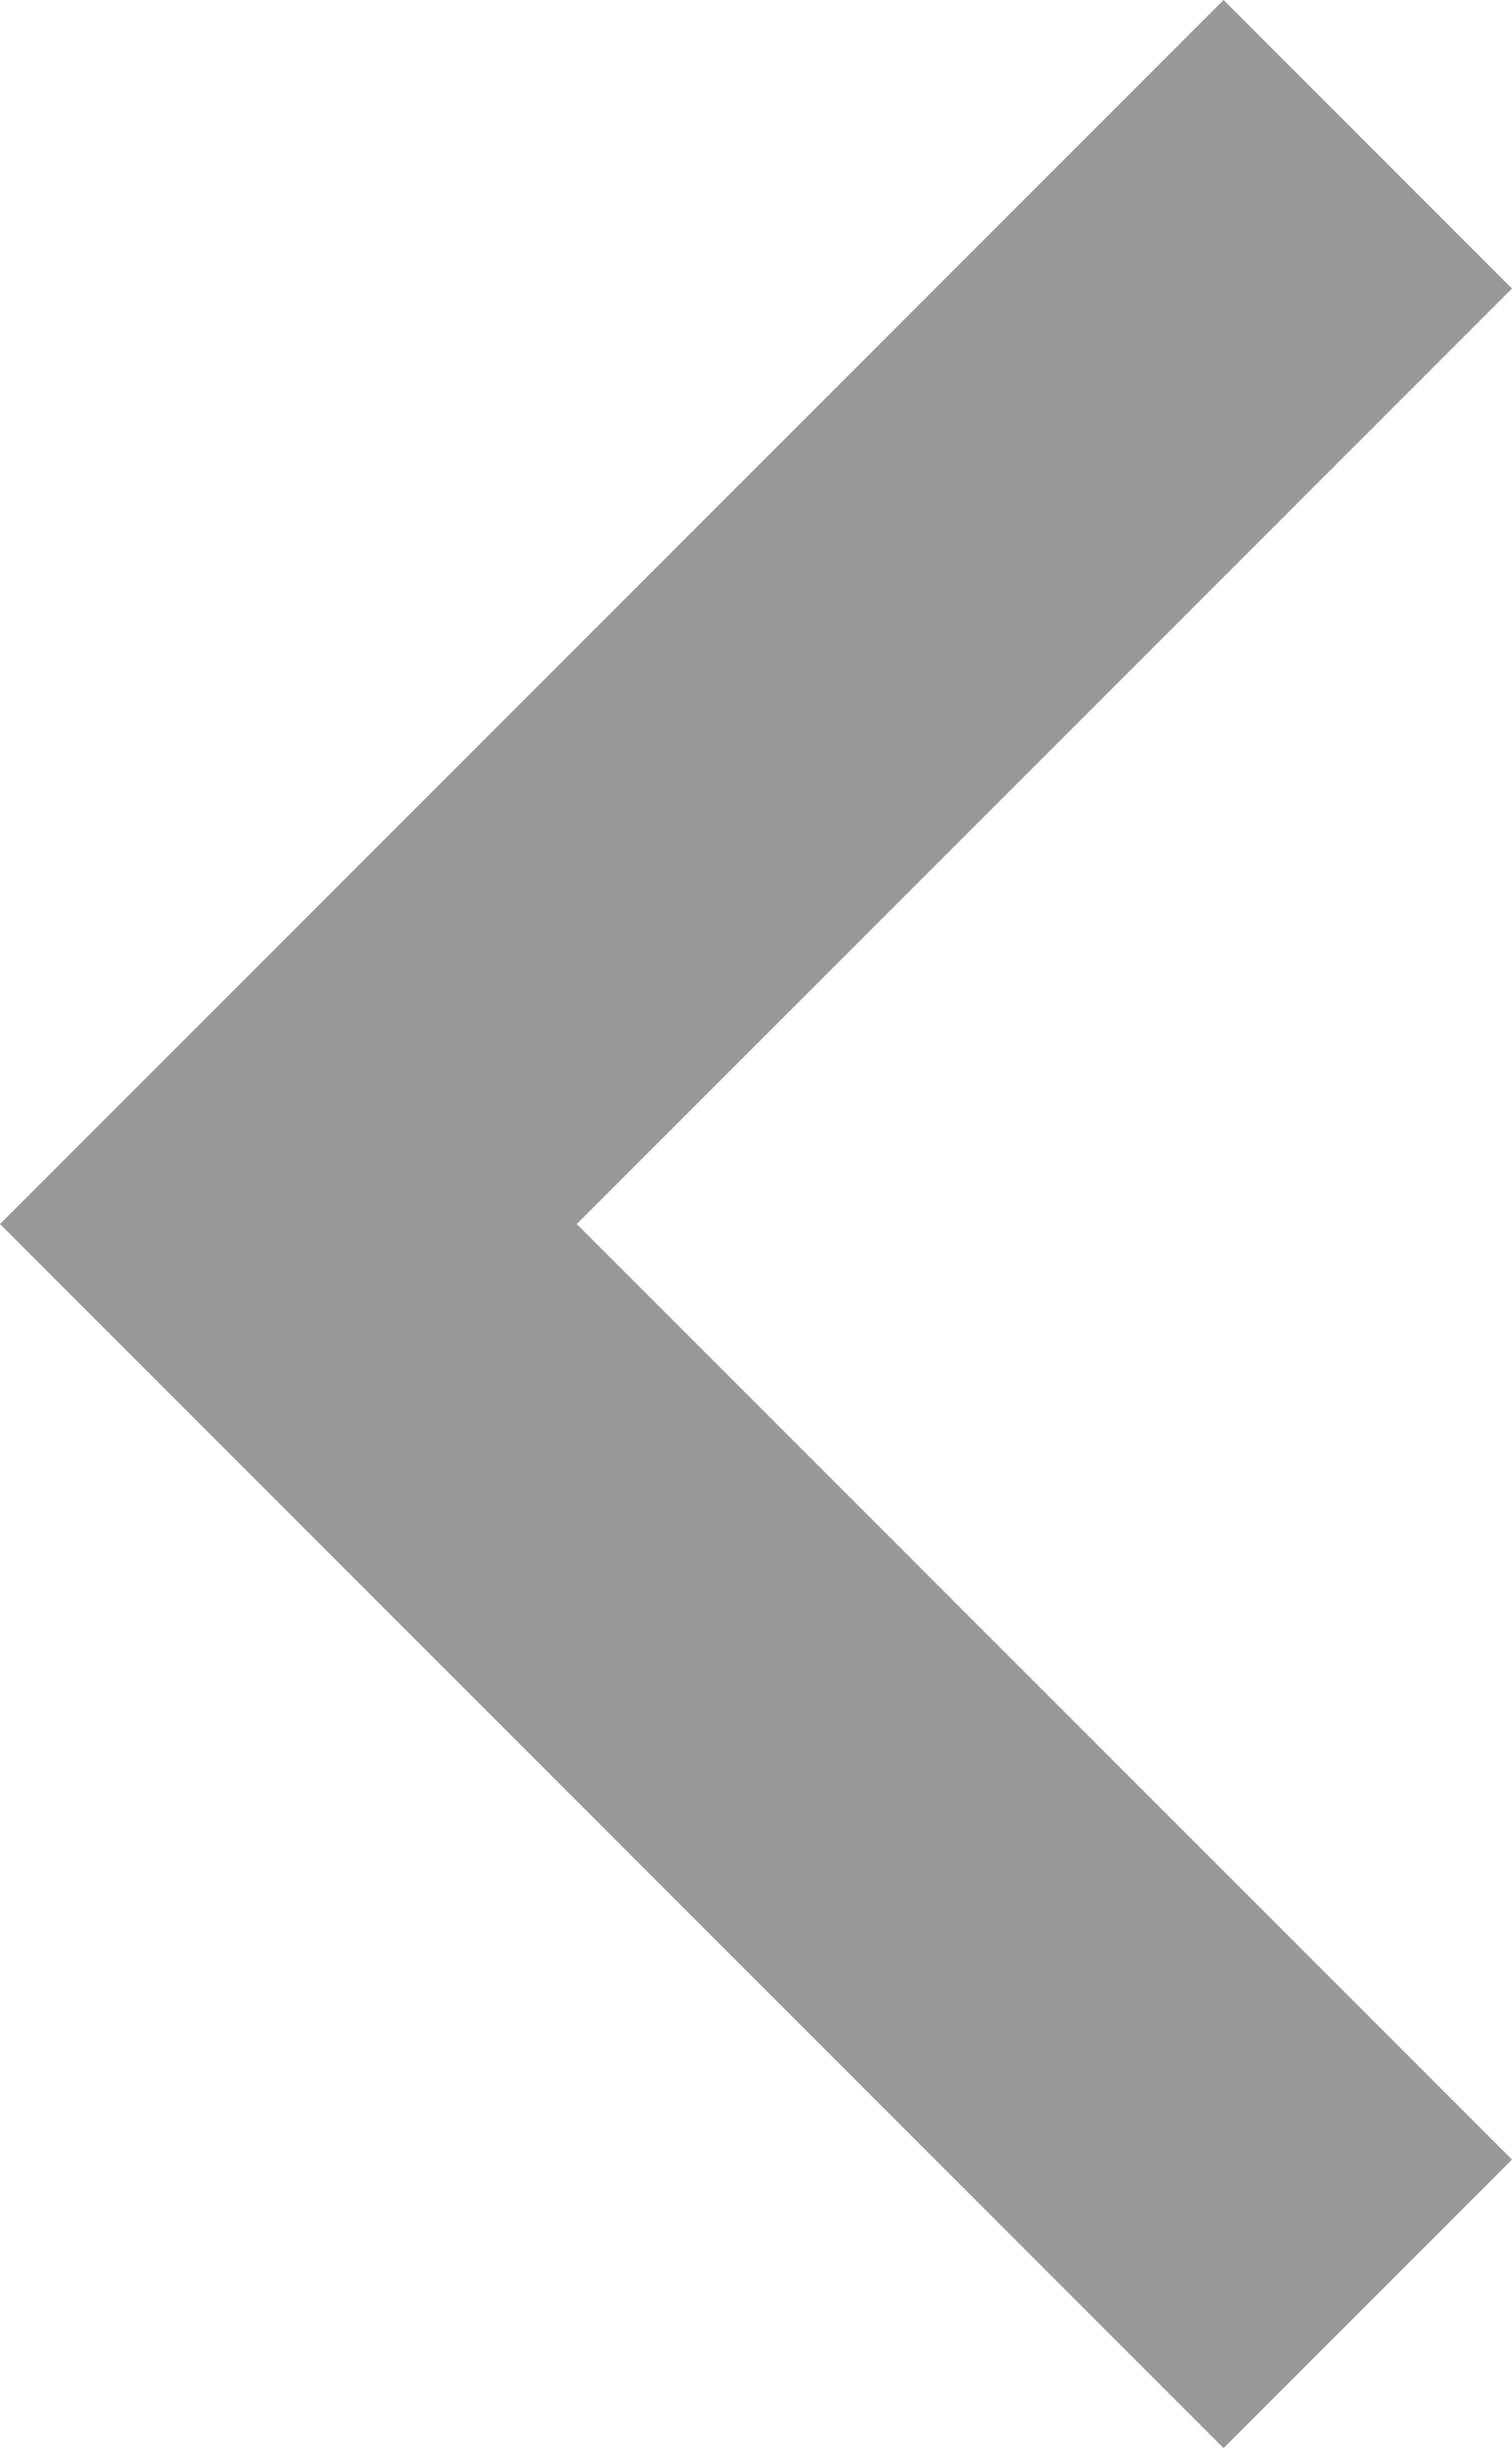 <?xml version="1.0" encoding="utf-8"?>
<!-- Generator: Adobe Illustrator 18.1.1, SVG Export Plug-In . SVG Version: 6.00 Build 0)  -->
<svg version="1.1" id="Layer_1" xmlns="http://www.w3.org/2000/svg" xmlns:xlink="http://www.w3.org/1999/xlink" x="0px" y="0px"
	 viewBox="0 0 13.593 22" style="enable-background:new 0 0 13.593 22;" xml:space="preserve">
<style type="text/css">
	.st0{fill:#999999;}
</style>
<polygon class="st0" points="11,22 13.593,19.407 5.185,11 13.593,2.593 11,0 0,11 "/>
</svg>
